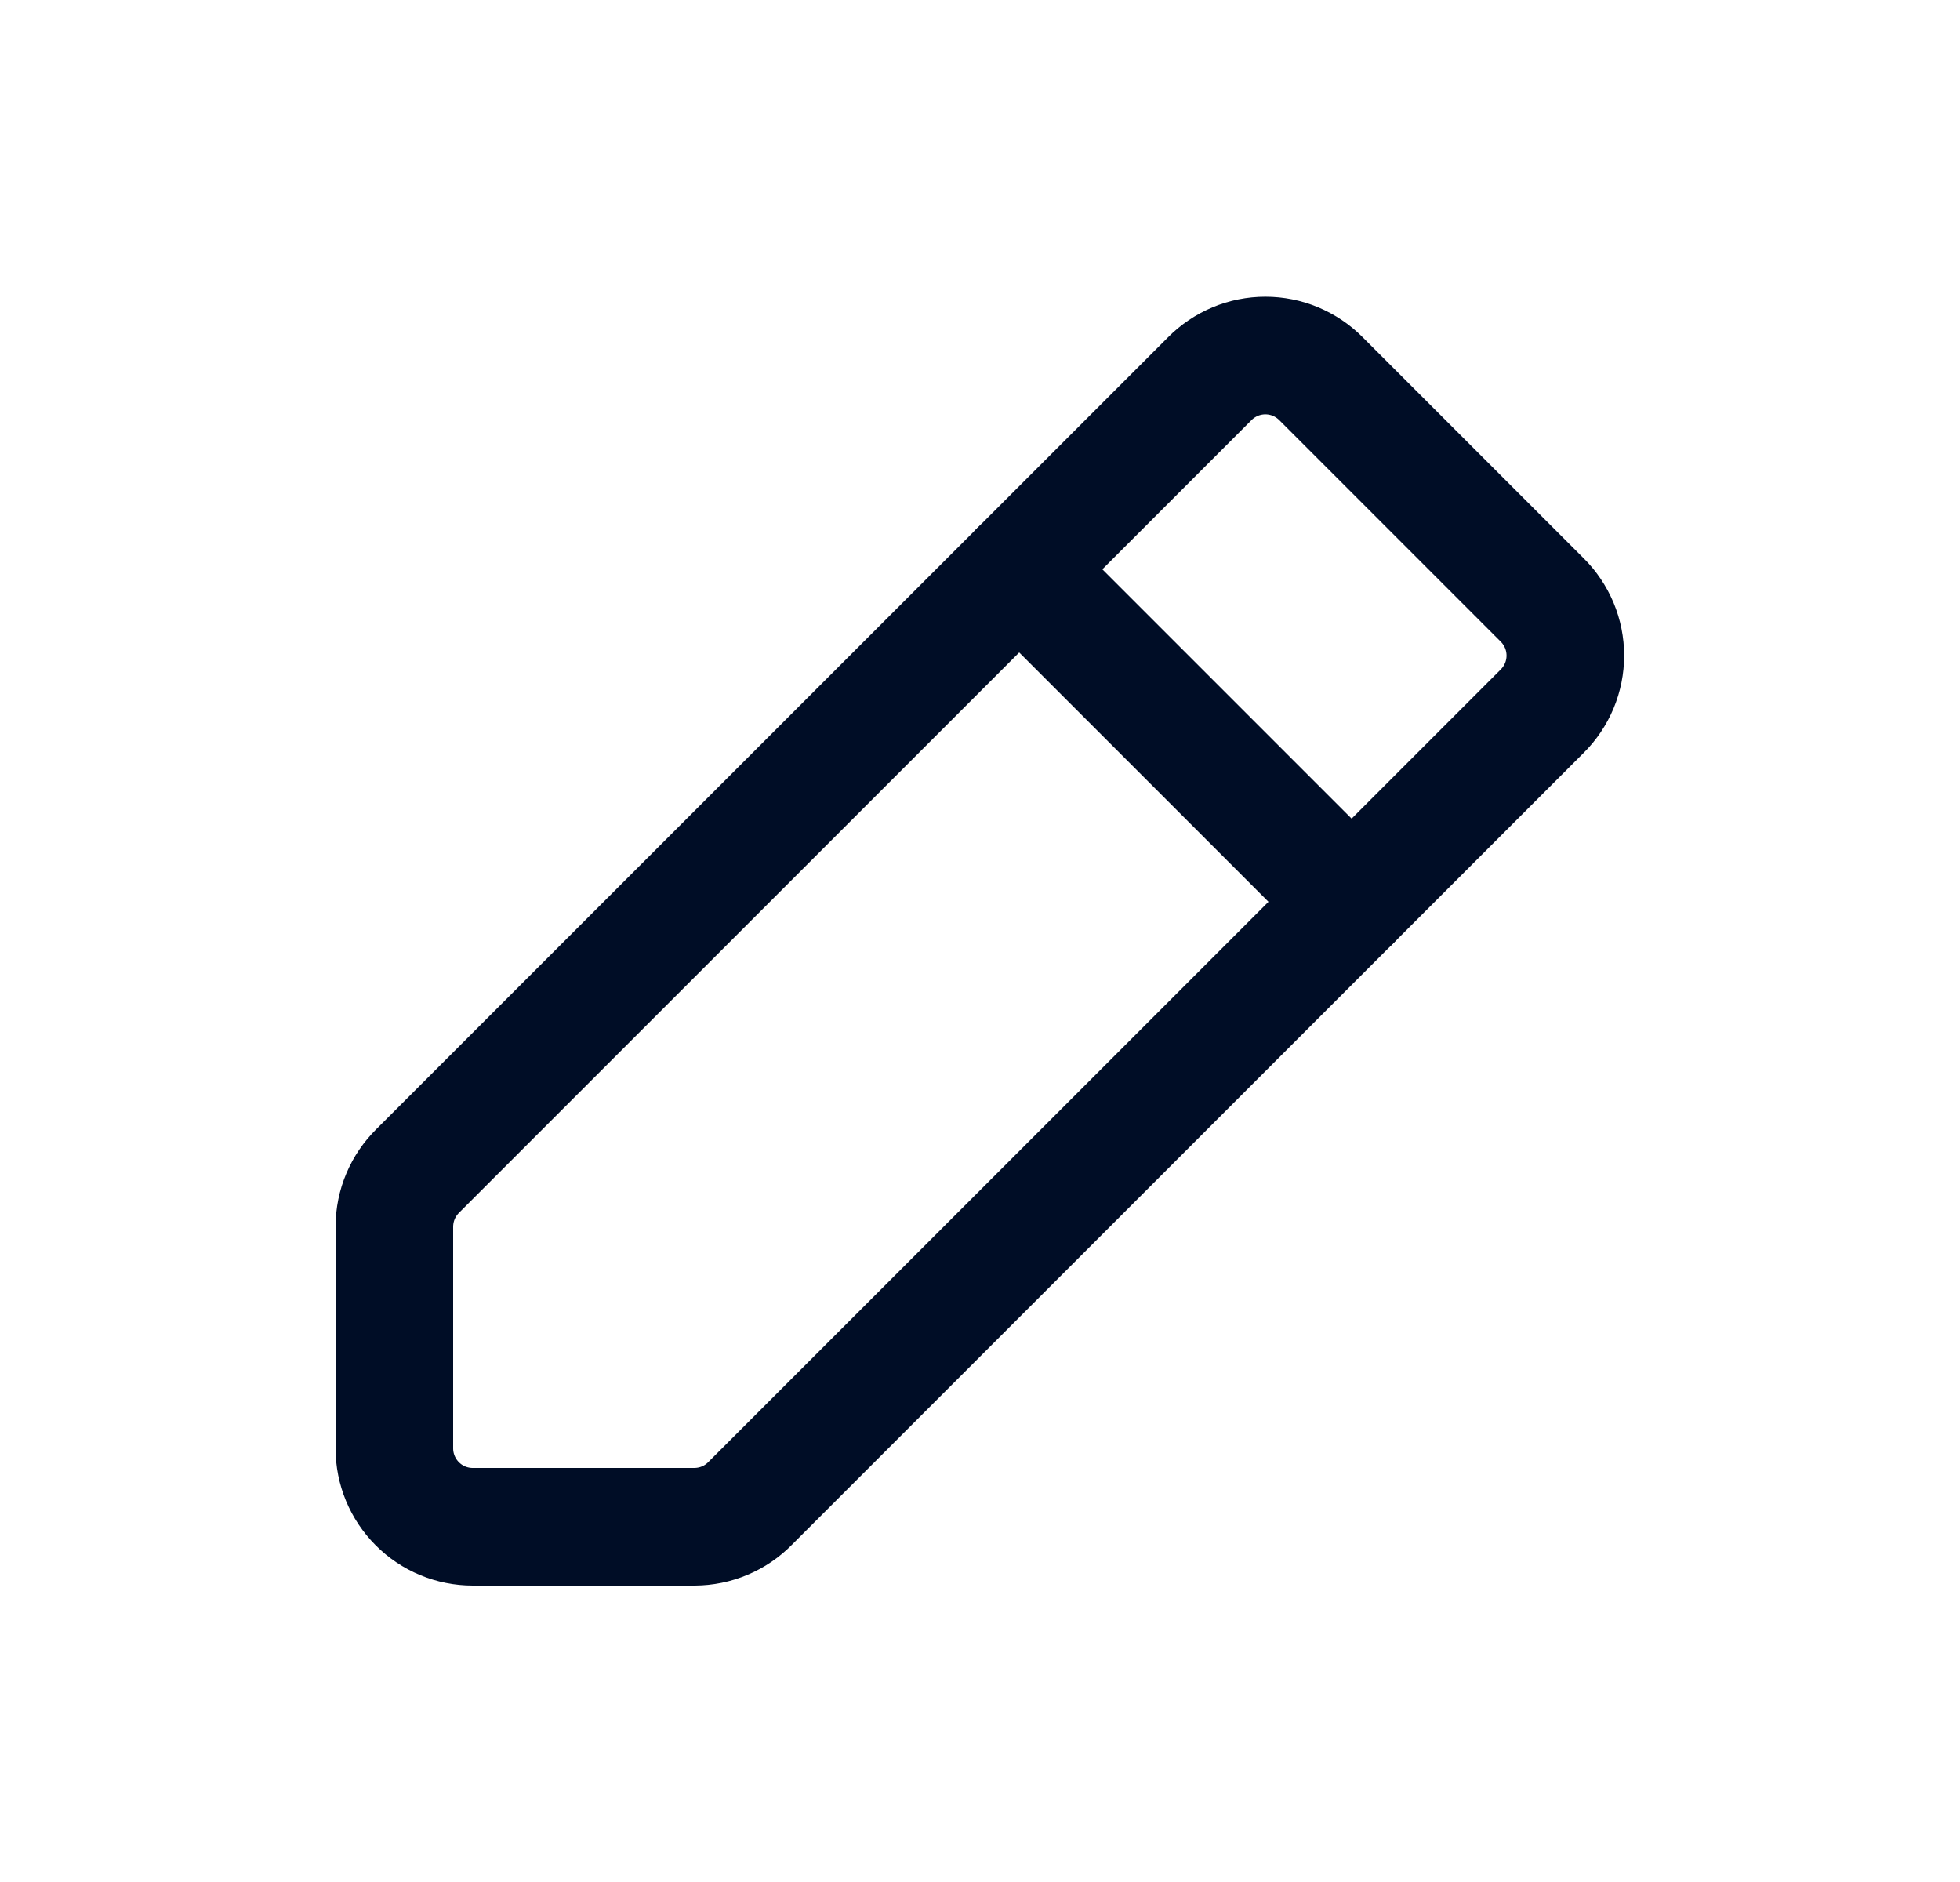 <svg width="25" height="24" viewBox="0 0 25 24" fill="none" xmlns="http://www.w3.org/2000/svg">
<path d="M5.33 14.93L15.43 4.83C15.523 4.736 15.634 4.662 15.755 4.611C15.877 4.56 16.008 4.534 16.14 4.534C16.272 4.534 16.403 4.56 16.525 4.611C16.646 4.662 16.757 4.736 16.85 4.83L19.67 7.65C19.764 7.743 19.838 7.854 19.889 7.975C19.94 8.097 19.966 8.228 19.966 8.36C19.966 8.492 19.94 8.623 19.889 8.745C19.838 8.866 19.764 8.977 19.67 9.07L9.57 19.17C9.477 19.265 9.367 19.34 9.245 19.391C9.123 19.443 8.992 19.469 8.86 19.47H6.03C5.765 19.47 5.51 19.365 5.323 19.177C5.135 18.989 5.03 18.735 5.03 18.47V15.64C5.031 15.508 5.057 15.377 5.109 15.255C5.16 15.133 5.236 15.023 5.33 14.93Z" stroke="#000D26" stroke-width="1.5" stroke-linecap="round" stroke-linejoin="round"/>
<path d="M13 7.26L17.24 11.5" stroke="#000D26" stroke-width="1.5" stroke-linecap="round" stroke-linejoin="round"/>
</svg>
